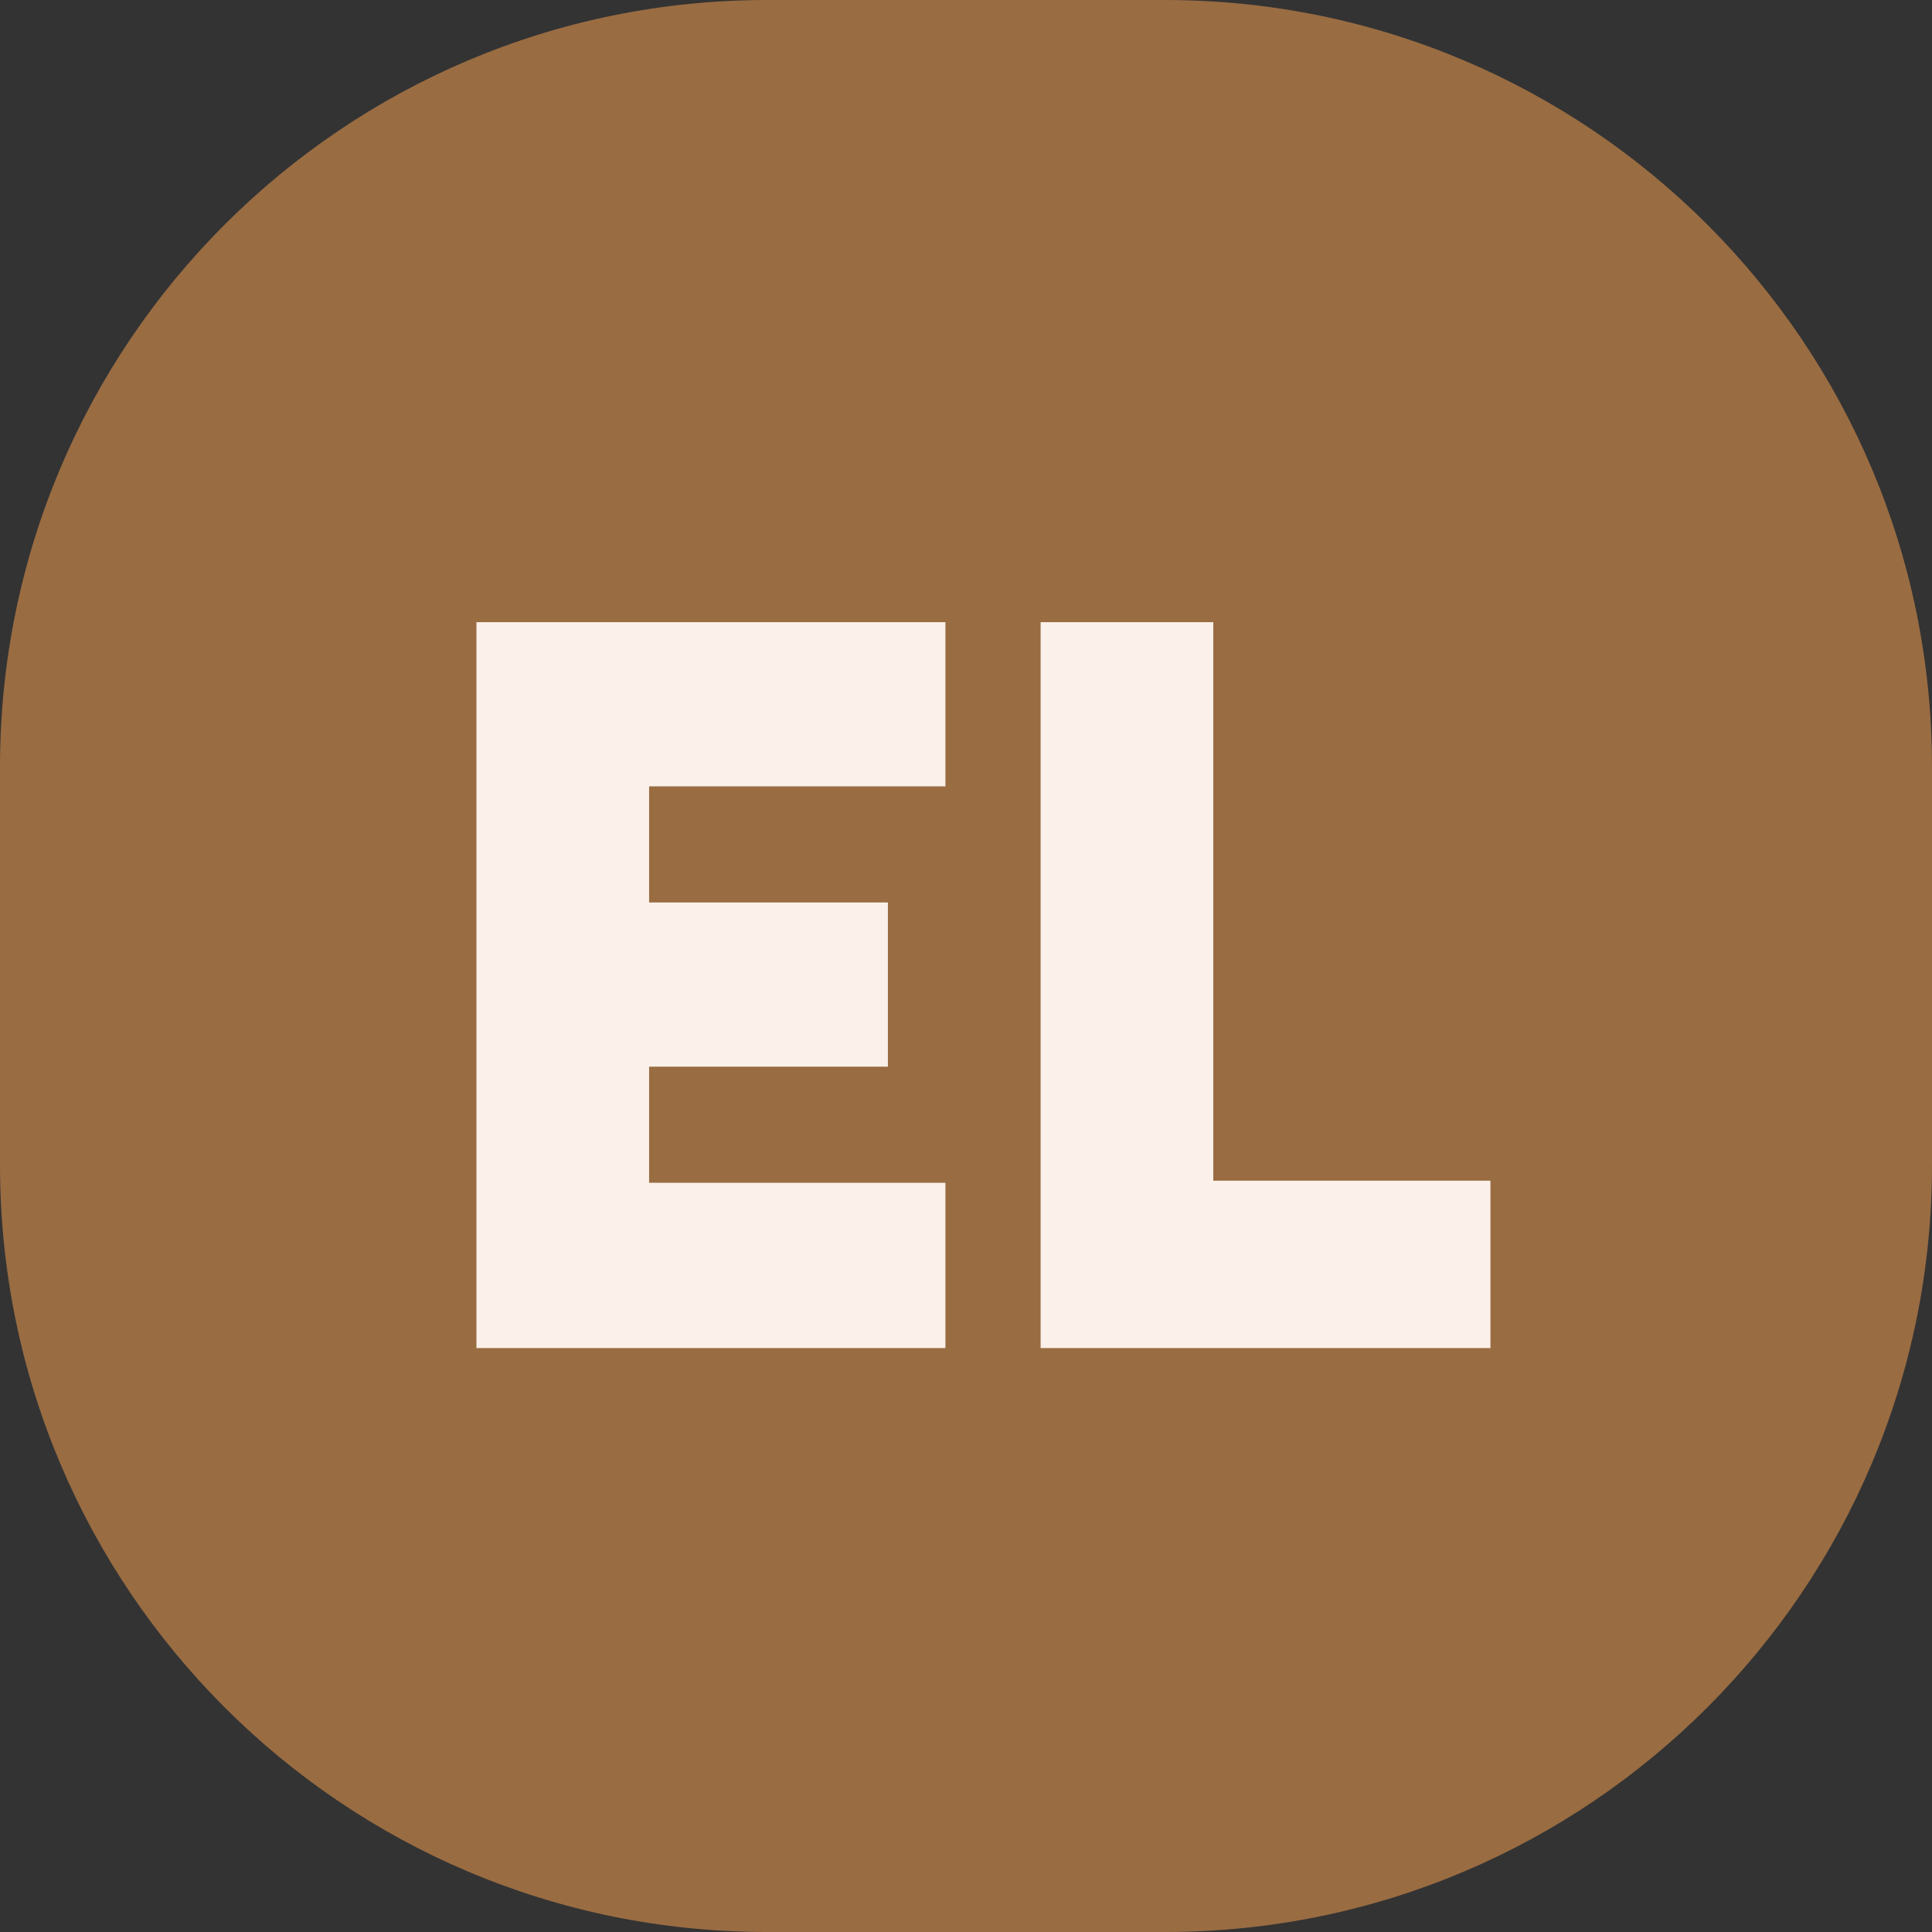 <svg width="40" height="40" viewBox="0 0 40 40" fill="none" xmlns="http://www.w3.org/2000/svg">
<rect x="0" y="0" width="40" height="40" fill="#333333" stroke="none"/>
<path fill-rule="evenodd" clip-rule="evenodd" d="M15.878 0C7.109 0 0 7.109 0 15.878V24.122C0 32.891 7.109 40 15.878 40H24.122C32.891 40 40 32.891 40 24.122V15.878C40 7.109 32.891 0 24.122 0H15.878Z" fill="#996C42"/>
<path d="M12.159 22.084V18.685H18.383V22.084H12.159ZM12.093 16.28L13.439 14.779V26.145L11.982 24.489H19.574V27.91H9.864V12.881H19.574V16.28H12.093ZM30.858 27.91H21.545V12.881H25.12V25.968L24.127 24.445H30.858V27.91Z" fill="#FBF1EA"/>
</svg>
